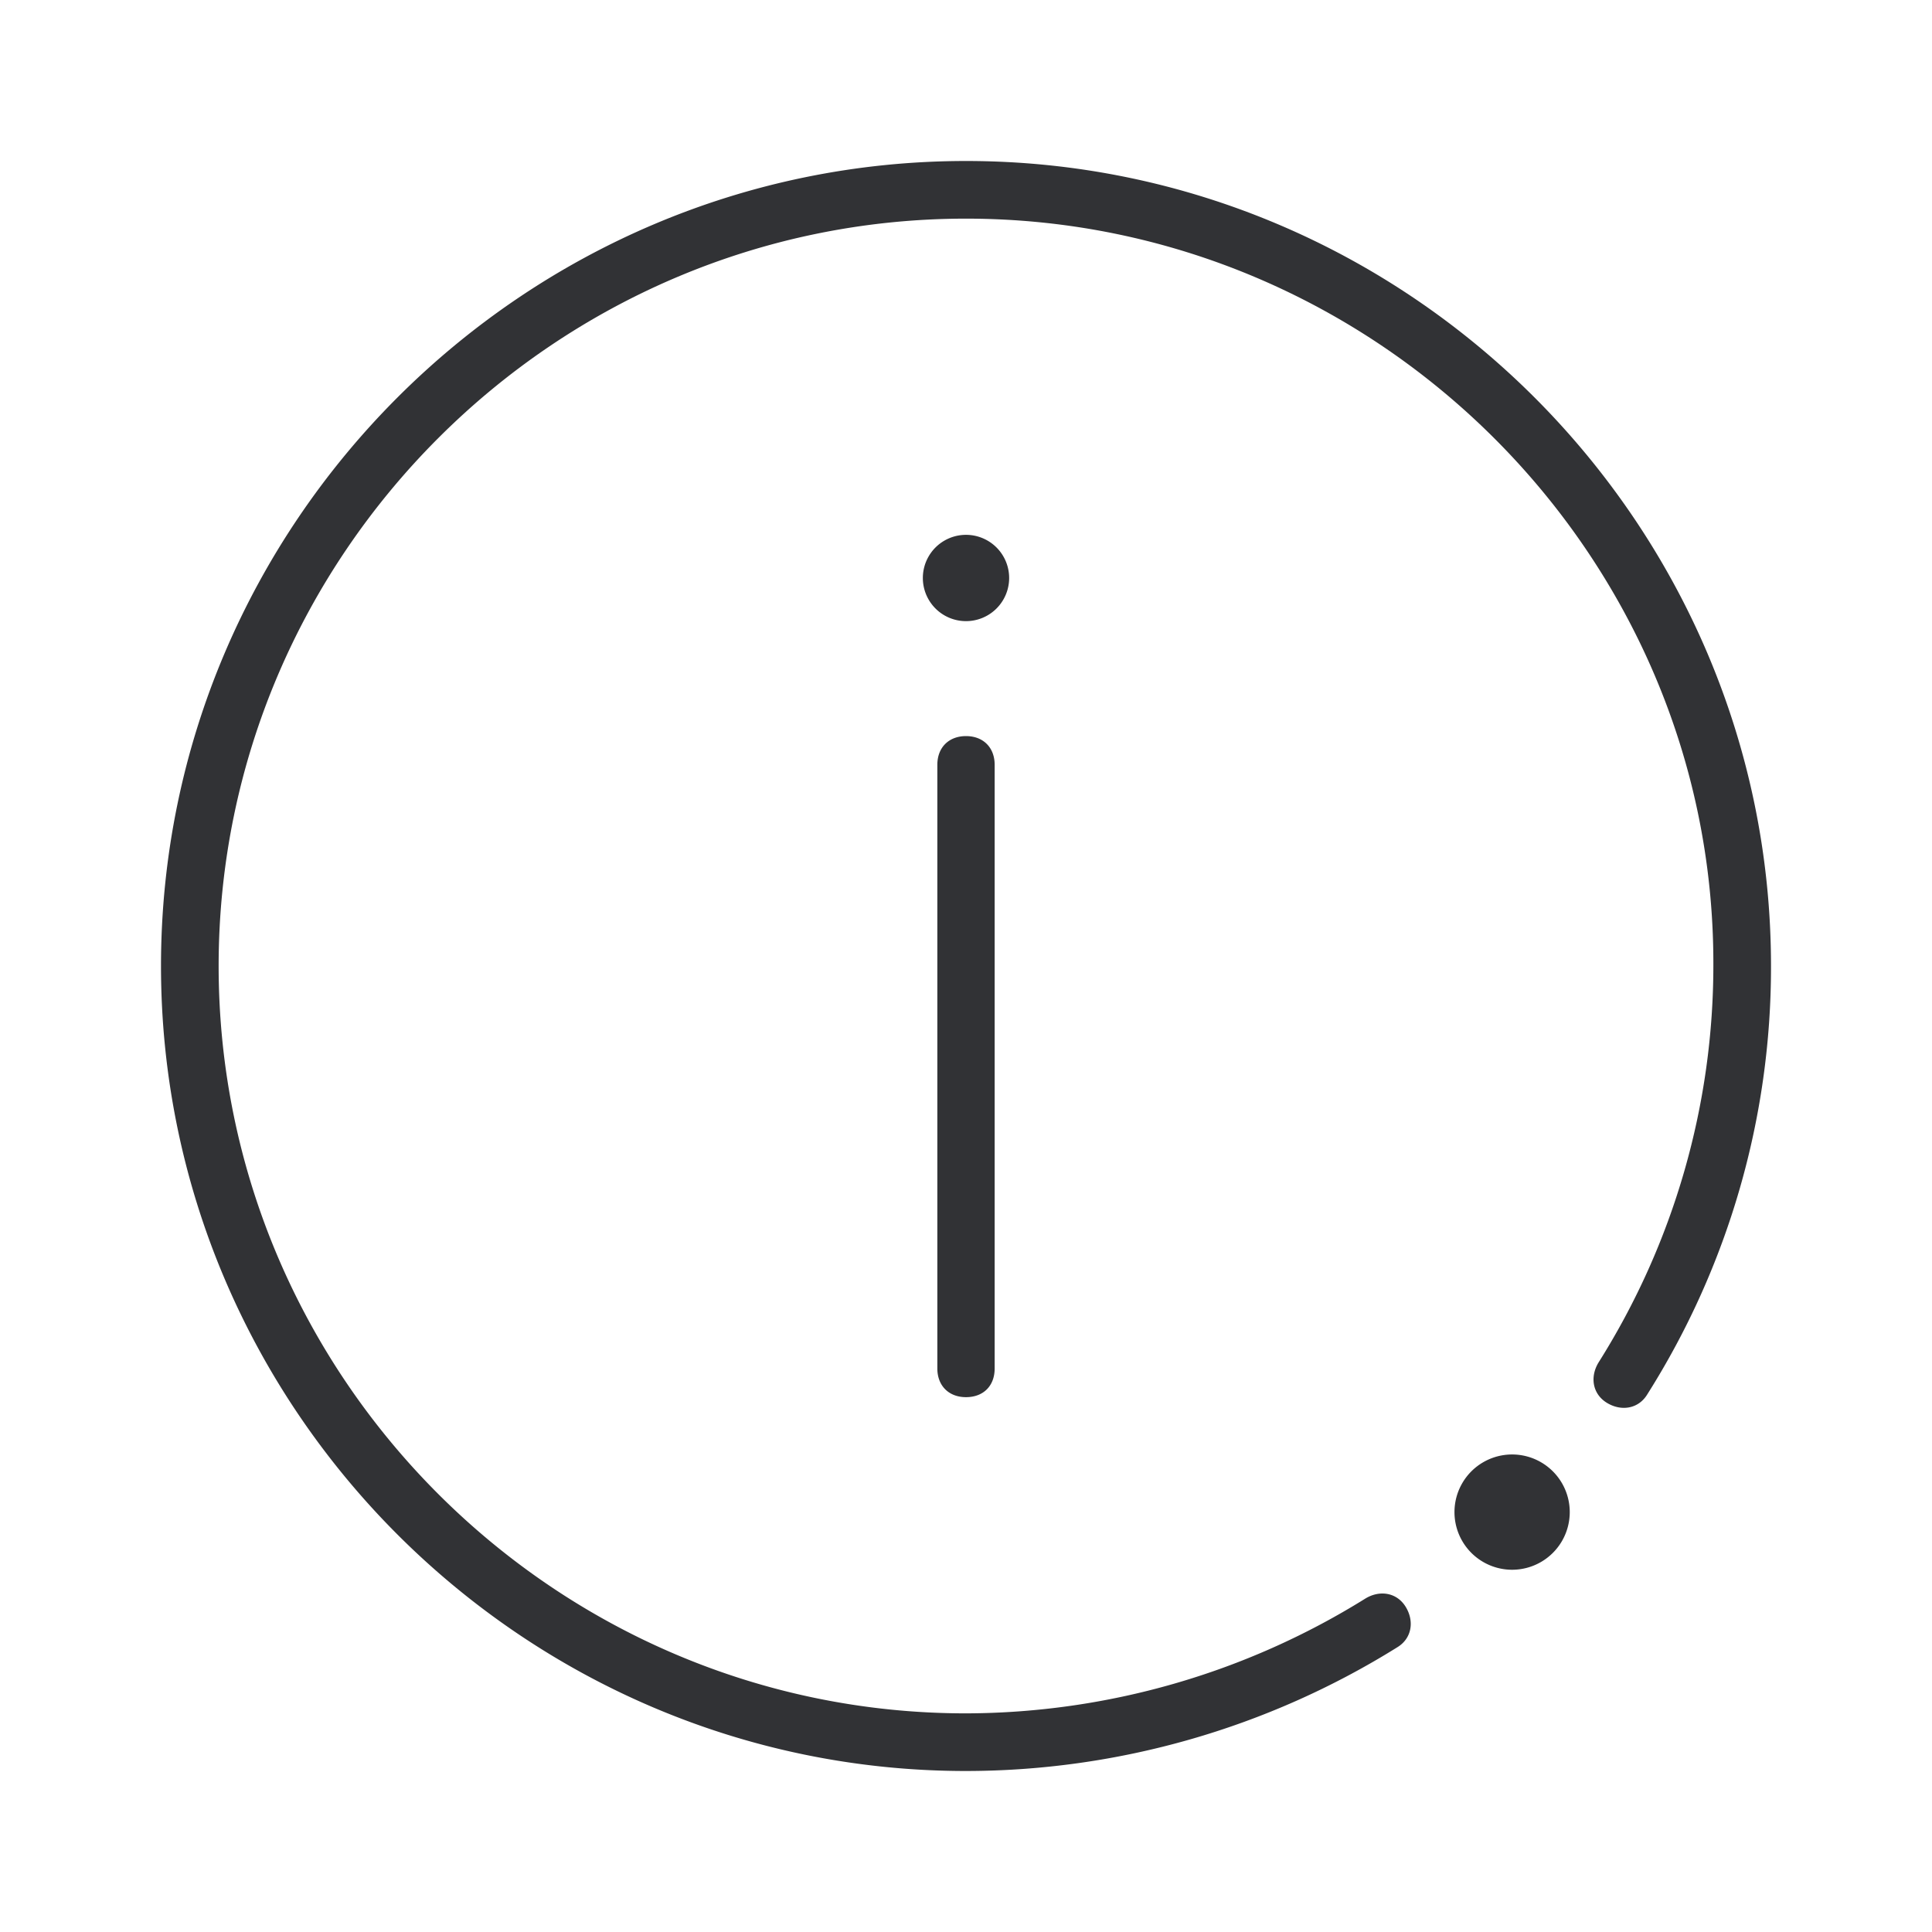 <svg width="24" height="24" xmlns="http://www.w3.org/2000/svg"><path d="M12 2c5.5 0 10 4.5 10 10a9.925 9.925 0 0 1-1.536 5.32c-.108.18-.32.216-.5.108s-.216-.32-.108-.5a9.256 9.256 0 0 0 1.428-4.964c0-5.072-4.18-9.248-9.284-9.248-5.104 0-9.284 4.176-9.284 9.284 0 5.108 4.176 9.284 9.284 9.284a9.43 9.43 0 0 0 4.964-1.428c.18-.108.392-.072.5.108.108.18.072.392-.108.5A10.14 10.14 0 0 1 12 22C6.5 22 2 17.5 2 12S6.5 2 12 2Zm6.784 16.068a.716.716 0 1 1 0 1.432.716.716 0 0 1 0-1.432ZM12 9.144c.216 0 .356.144.356.356V17c0 .216-.14.356-.356.356-.216 0-.356-.144-.356-.356V9.5c0-.216.144-.356.356-.356Zm0-2.5a.536.536 0 1 1 0 1.072.536.536 0 0 1 0-1.072Z" fill="#313235" fill-rule="nonzero"/></svg>